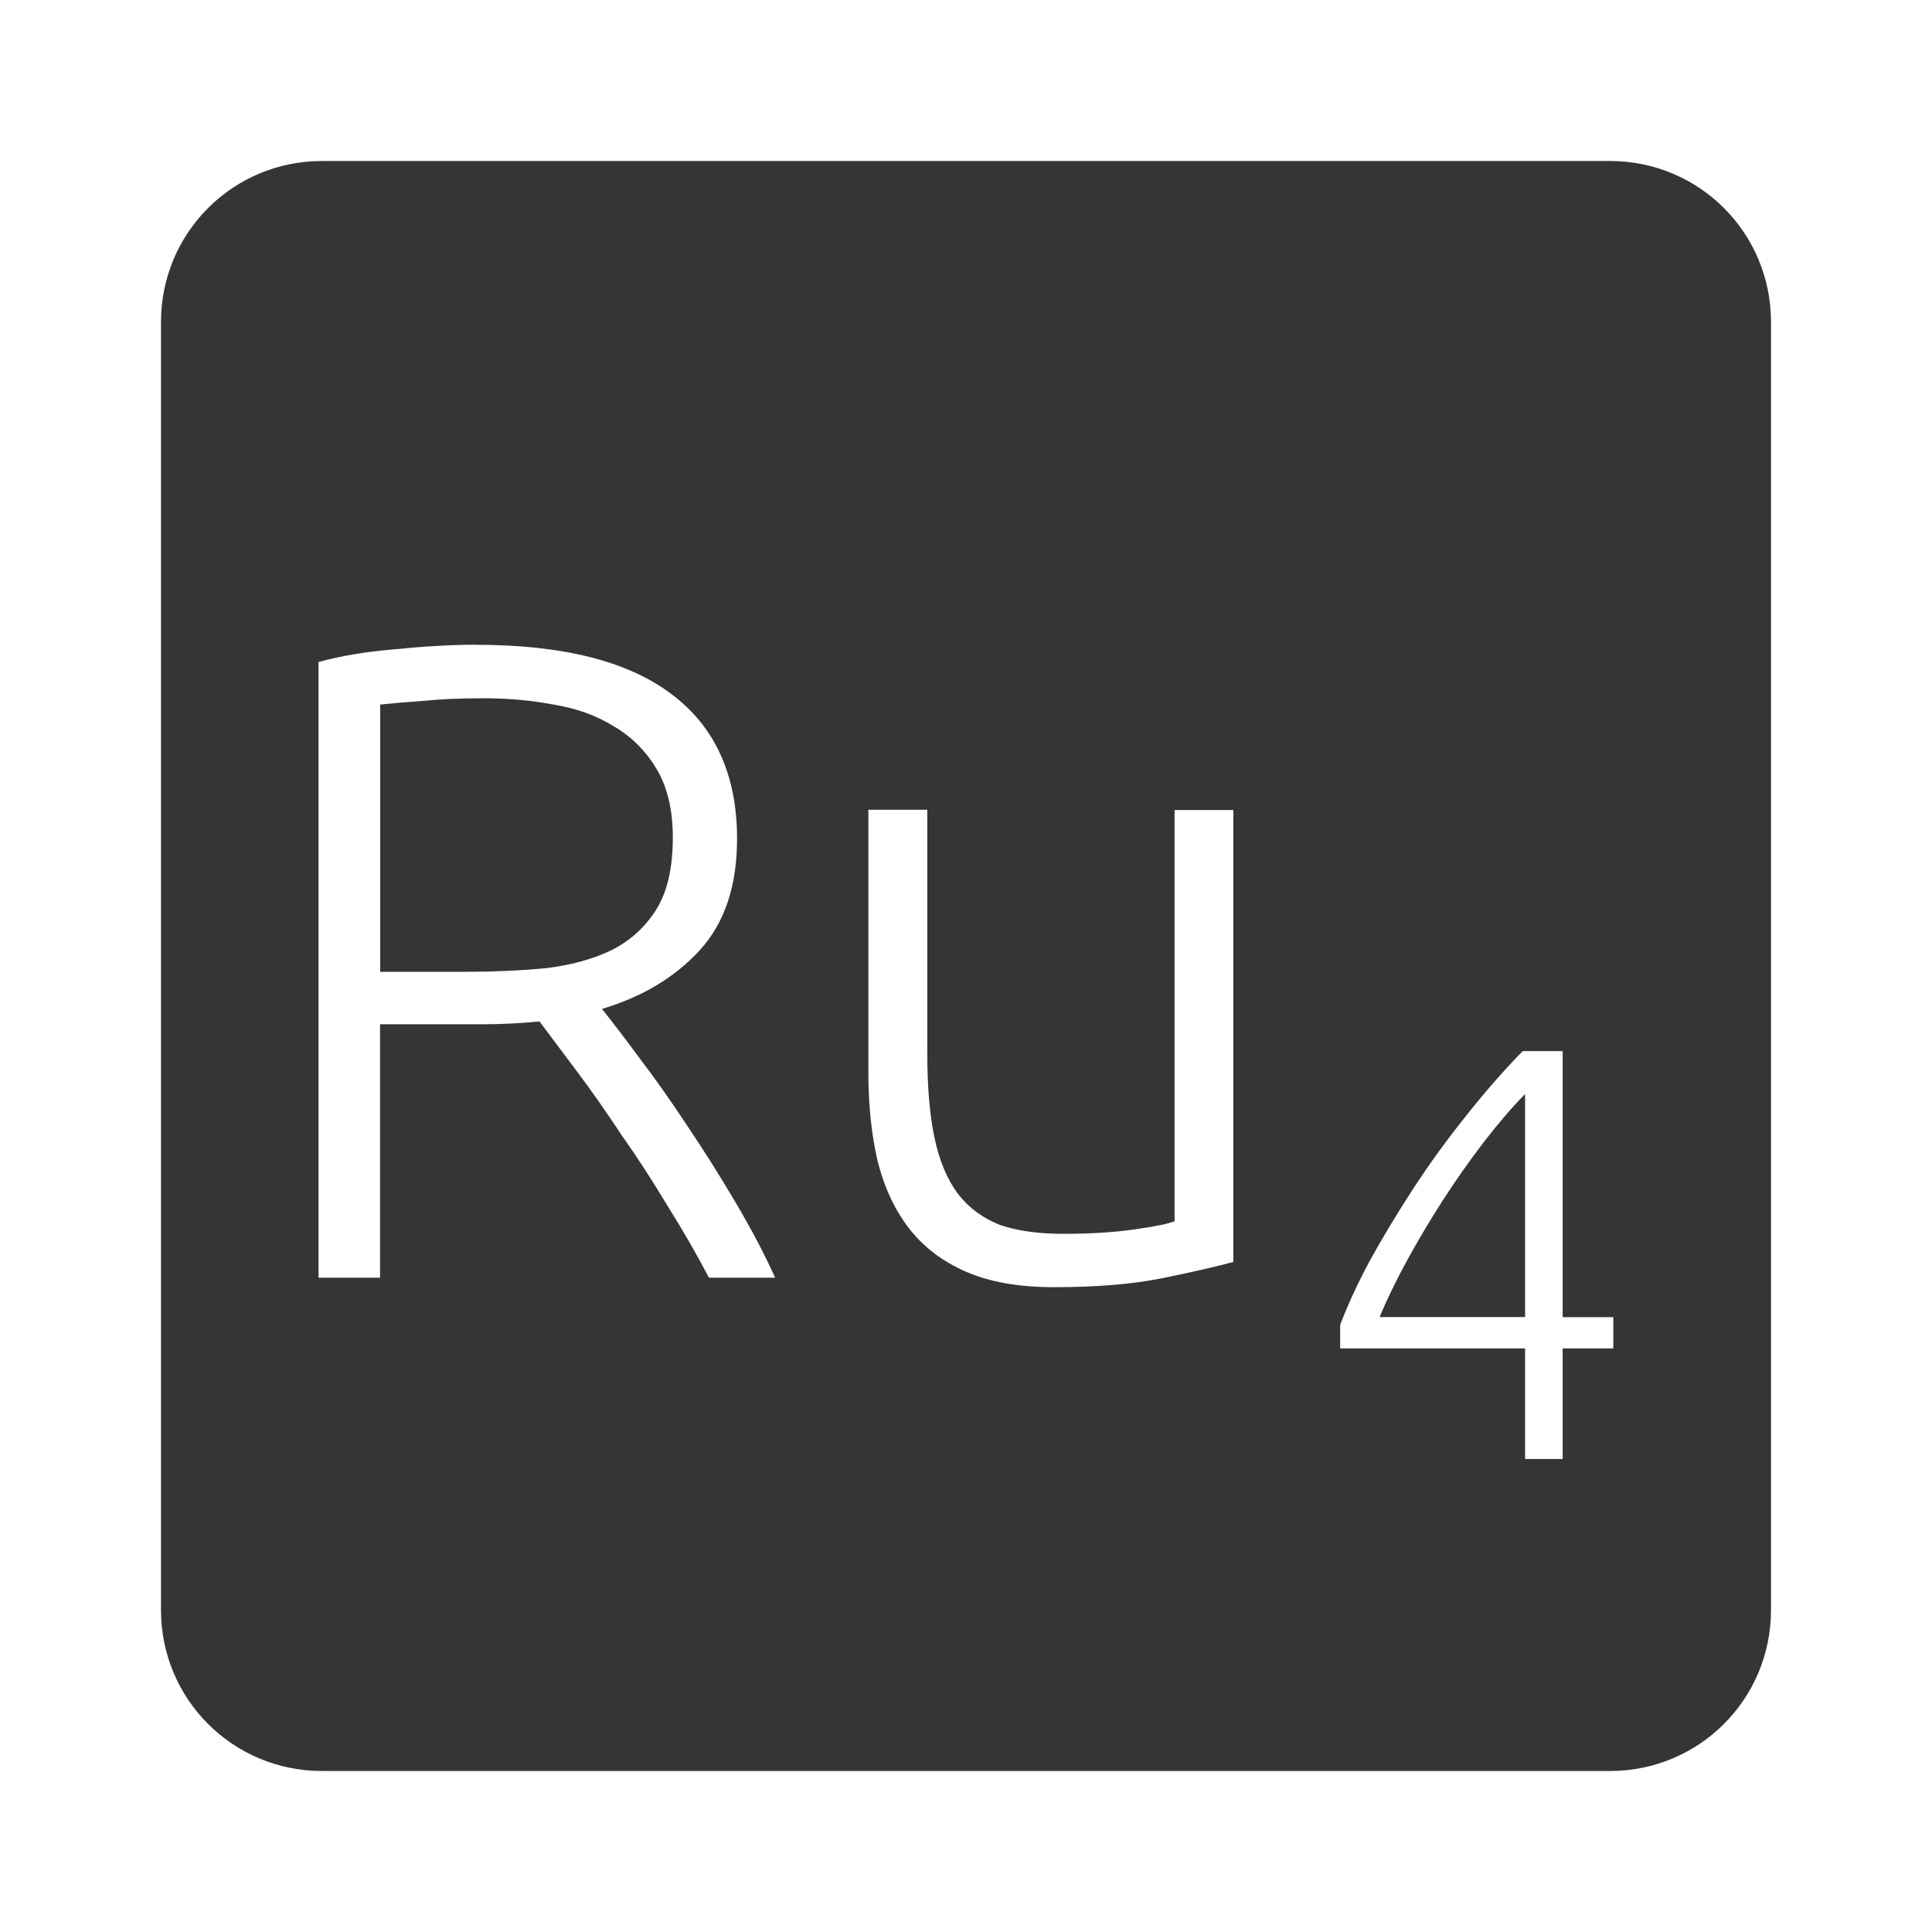 <svg xmlns="http://www.w3.org/2000/svg" viewBox="0 0 24 24">
 <path d="M 4,2 C 2.892,2 2,2.892 2,4 l 0,16 c 0,1.108 0.892,2 2,2 l 16,0 c 1.108,0 2,-0.892 2,-2 L 22,4 C 22,2.892 21.108,2 20,2 L 4,2 Z m 1.916,6.01 c 1.073,0 1.878,0.202 2.418,0.607 0.547,0.405 0.822,1.01 0.822,1.801 0,0.585 -0.153,1.045 -0.461,1.383 -0.308,0.338 -0.714,0.582 -1.217,0.732 0.12,0.15 0.275,0.352 0.463,0.607 0.195,0.255 0.393,0.536 0.596,0.844 0.202,0.3 0.401,0.615 0.596,0.945 0.195,0.33 0.361,0.643 0.496,0.943 l -0.822,0 C 8.65,15.572 8.477,15.274 8.289,14.974 8.109,14.674 7.922,14.384 7.726,14.107 7.538,13.822 7.355,13.56 7.175,13.32 L 6.702,12.689 c -0.24,0.023 -0.481,0.035 -0.721,0.035 l -1.26,0 0,3.148 -0.764,0 0,-7.648 C 4.227,8.149 4.54,8.096 4.9,8.066 5.267,8.029 5.606,8.009 5.914,8.009 Z m 0.09,0.664 C 5.721,8.674 5.47,8.685 5.252,8.707 5.042,8.722 4.865,8.737 4.723,8.752 l 0,3.32 1.059,0 c 0.353,0 0.685,-0.015 1,-0.045 C 7.097,11.989 7.372,11.913 7.604,11.8 7.836,11.68 8.02,11.512 8.155,11.294 8.29,11.076 8.358,10.78 8.358,10.405 8.358,10.06 8.29,9.775 8.155,9.55 8.02,9.325 7.843,9.15 7.626,9.023 7.408,8.888 7.157,8.797 6.872,8.752 6.595,8.699 6.307,8.674 6.007,8.674 Z m 4.783,1.385 0.73,0 0,3.03 c 0,0.412 0.03,0.762 0.09,1.047 0.06,0.285 0.158,0.517 0.293,0.697 0.135,0.173 0.308,0.3 0.518,0.383 0.218,0.075 0.48,0.111 0.787,0.111 0.345,0 0.645,-0.019 0.9,-0.057 0.255,-0.037 0.417,-0.07 0.484,-0.1 l 0,-5.107 0.73,0 0,5.613 c -0.218,0.06 -0.509,0.126 -0.877,0.201 -0.367,0.075 -0.817,0.113 -1.35,0.113 -0.435,0 -0.799,-0.064 -1.092,-0.191 -0.293,-0.128 -0.529,-0.307 -0.709,-0.539 -0.18,-0.232 -0.31,-0.514 -0.393,-0.844 -0.075,-0.33 -0.113,-0.694 -0.113,-1.092 l 0,-3.262 z m 8.127,2.998 0.496,0 0,3.305 0.629,0 0,0.389 -0.629,0 0,1.373 -0.467,0 0,-1.373 -2.297,0 0,-0.293 c 0.088,-0.234 0.209,-0.499 0.365,-0.791 0.161,-0.292 0.341,-0.591 0.541,-0.898 0.2,-0.307 0.418,-0.608 0.652,-0.9 0.234,-0.297 0.47,-0.567 0.709,-0.811 z m 0.029,0.533 c -0.171,0.175 -0.344,0.378 -0.52,0.607 -0.175,0.229 -0.343,0.468 -0.504,0.717 -0.156,0.244 -0.303,0.49 -0.439,0.738 -0.136,0.249 -0.251,0.485 -0.344,0.709 l 1.807,0 0,-2.771 z" style="fill:#353535;fill-opacity:1"/>
</svg>
